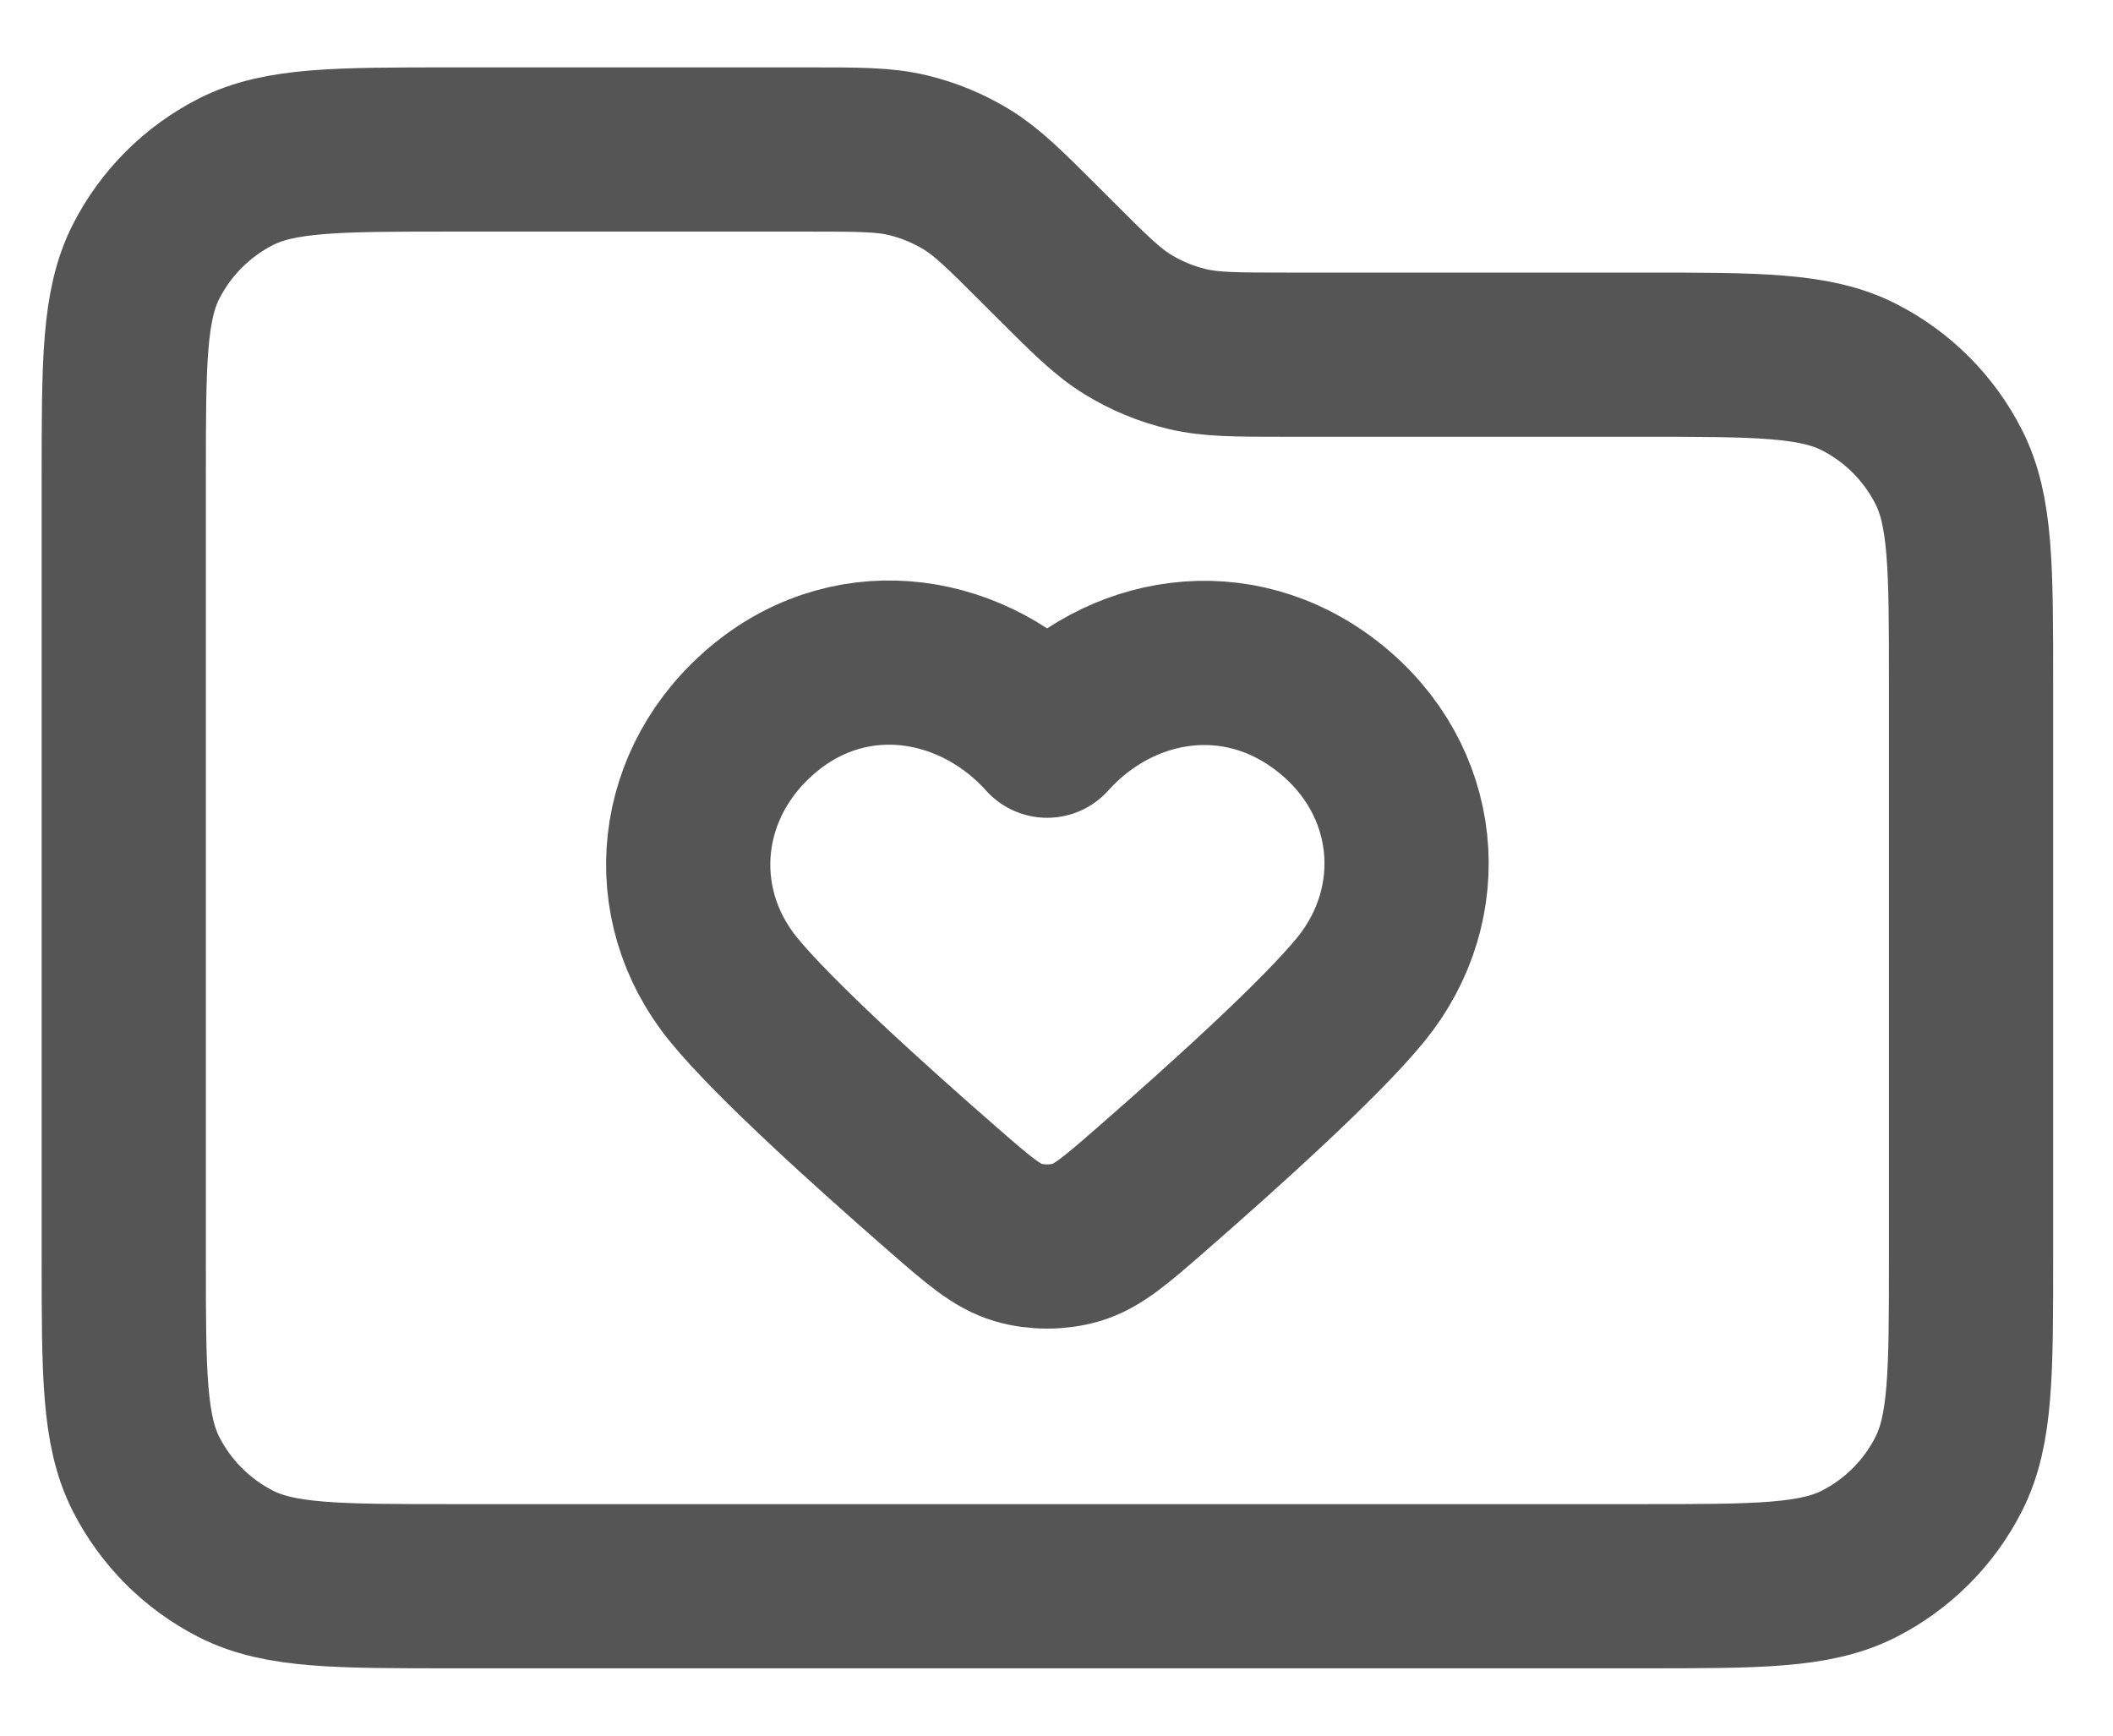 <svg width="28" height="23" viewBox="0 0 28 23" fill="none" xmlns="http://www.w3.org/2000/svg">
<path d="M1.64 6.332C1.64 4.809 1.64 4.047 1.936 3.466C2.197 2.954 2.613 2.538 3.125 2.277C3.707 1.981 4.468 1.981 5.992 1.981H10.717C11.382 1.981 11.715 1.981 12.028 2.056C12.305 2.122 12.57 2.232 12.814 2.381C13.088 2.55 13.323 2.785 13.794 3.255L13.965 3.426C14.435 3.896 14.67 4.131 14.945 4.3C15.188 4.449 15.453 4.559 15.731 4.625C16.044 4.7 16.377 4.7 17.042 4.7H21.767C23.29 4.7 24.052 4.7 24.634 4.997C25.146 5.258 25.562 5.674 25.822 6.186C26.119 6.767 26.119 7.529 26.119 9.052V16.668C26.119 18.191 26.119 18.953 25.822 19.535C25.562 20.047 25.146 20.463 24.634 20.724C24.052 21.02 23.29 21.02 21.767 21.02H5.992C4.468 21.02 3.707 21.02 3.125 20.724C2.613 20.463 2.197 20.047 1.936 19.535C1.64 18.953 1.64 18.191 1.64 16.668V6.332Z" stroke="#2B2B2B" stroke-opacity="0.8" stroke-width="2.176" stroke-linecap="round" stroke-linejoin="round"/>
<path fill-rule="evenodd" clip-rule="evenodd" d="M13.876 9.749C12.924 8.689 11.337 8.404 10.145 9.374C8.953 10.345 8.785 11.967 9.721 13.114C10.25 13.762 11.506 14.898 12.499 15.764C12.971 16.175 13.206 16.38 13.491 16.465C13.734 16.536 14.018 16.536 14.261 16.465C14.546 16.38 14.781 16.175 15.253 15.764C16.246 14.898 17.502 13.762 18.031 13.114C18.967 11.967 18.82 10.334 17.607 9.374C16.394 8.414 14.828 8.689 13.876 9.749Z" stroke="#2B2B2B" stroke-opacity="0.8" stroke-width="2.176" stroke-linecap="round" stroke-linejoin="round"/>
</svg>
